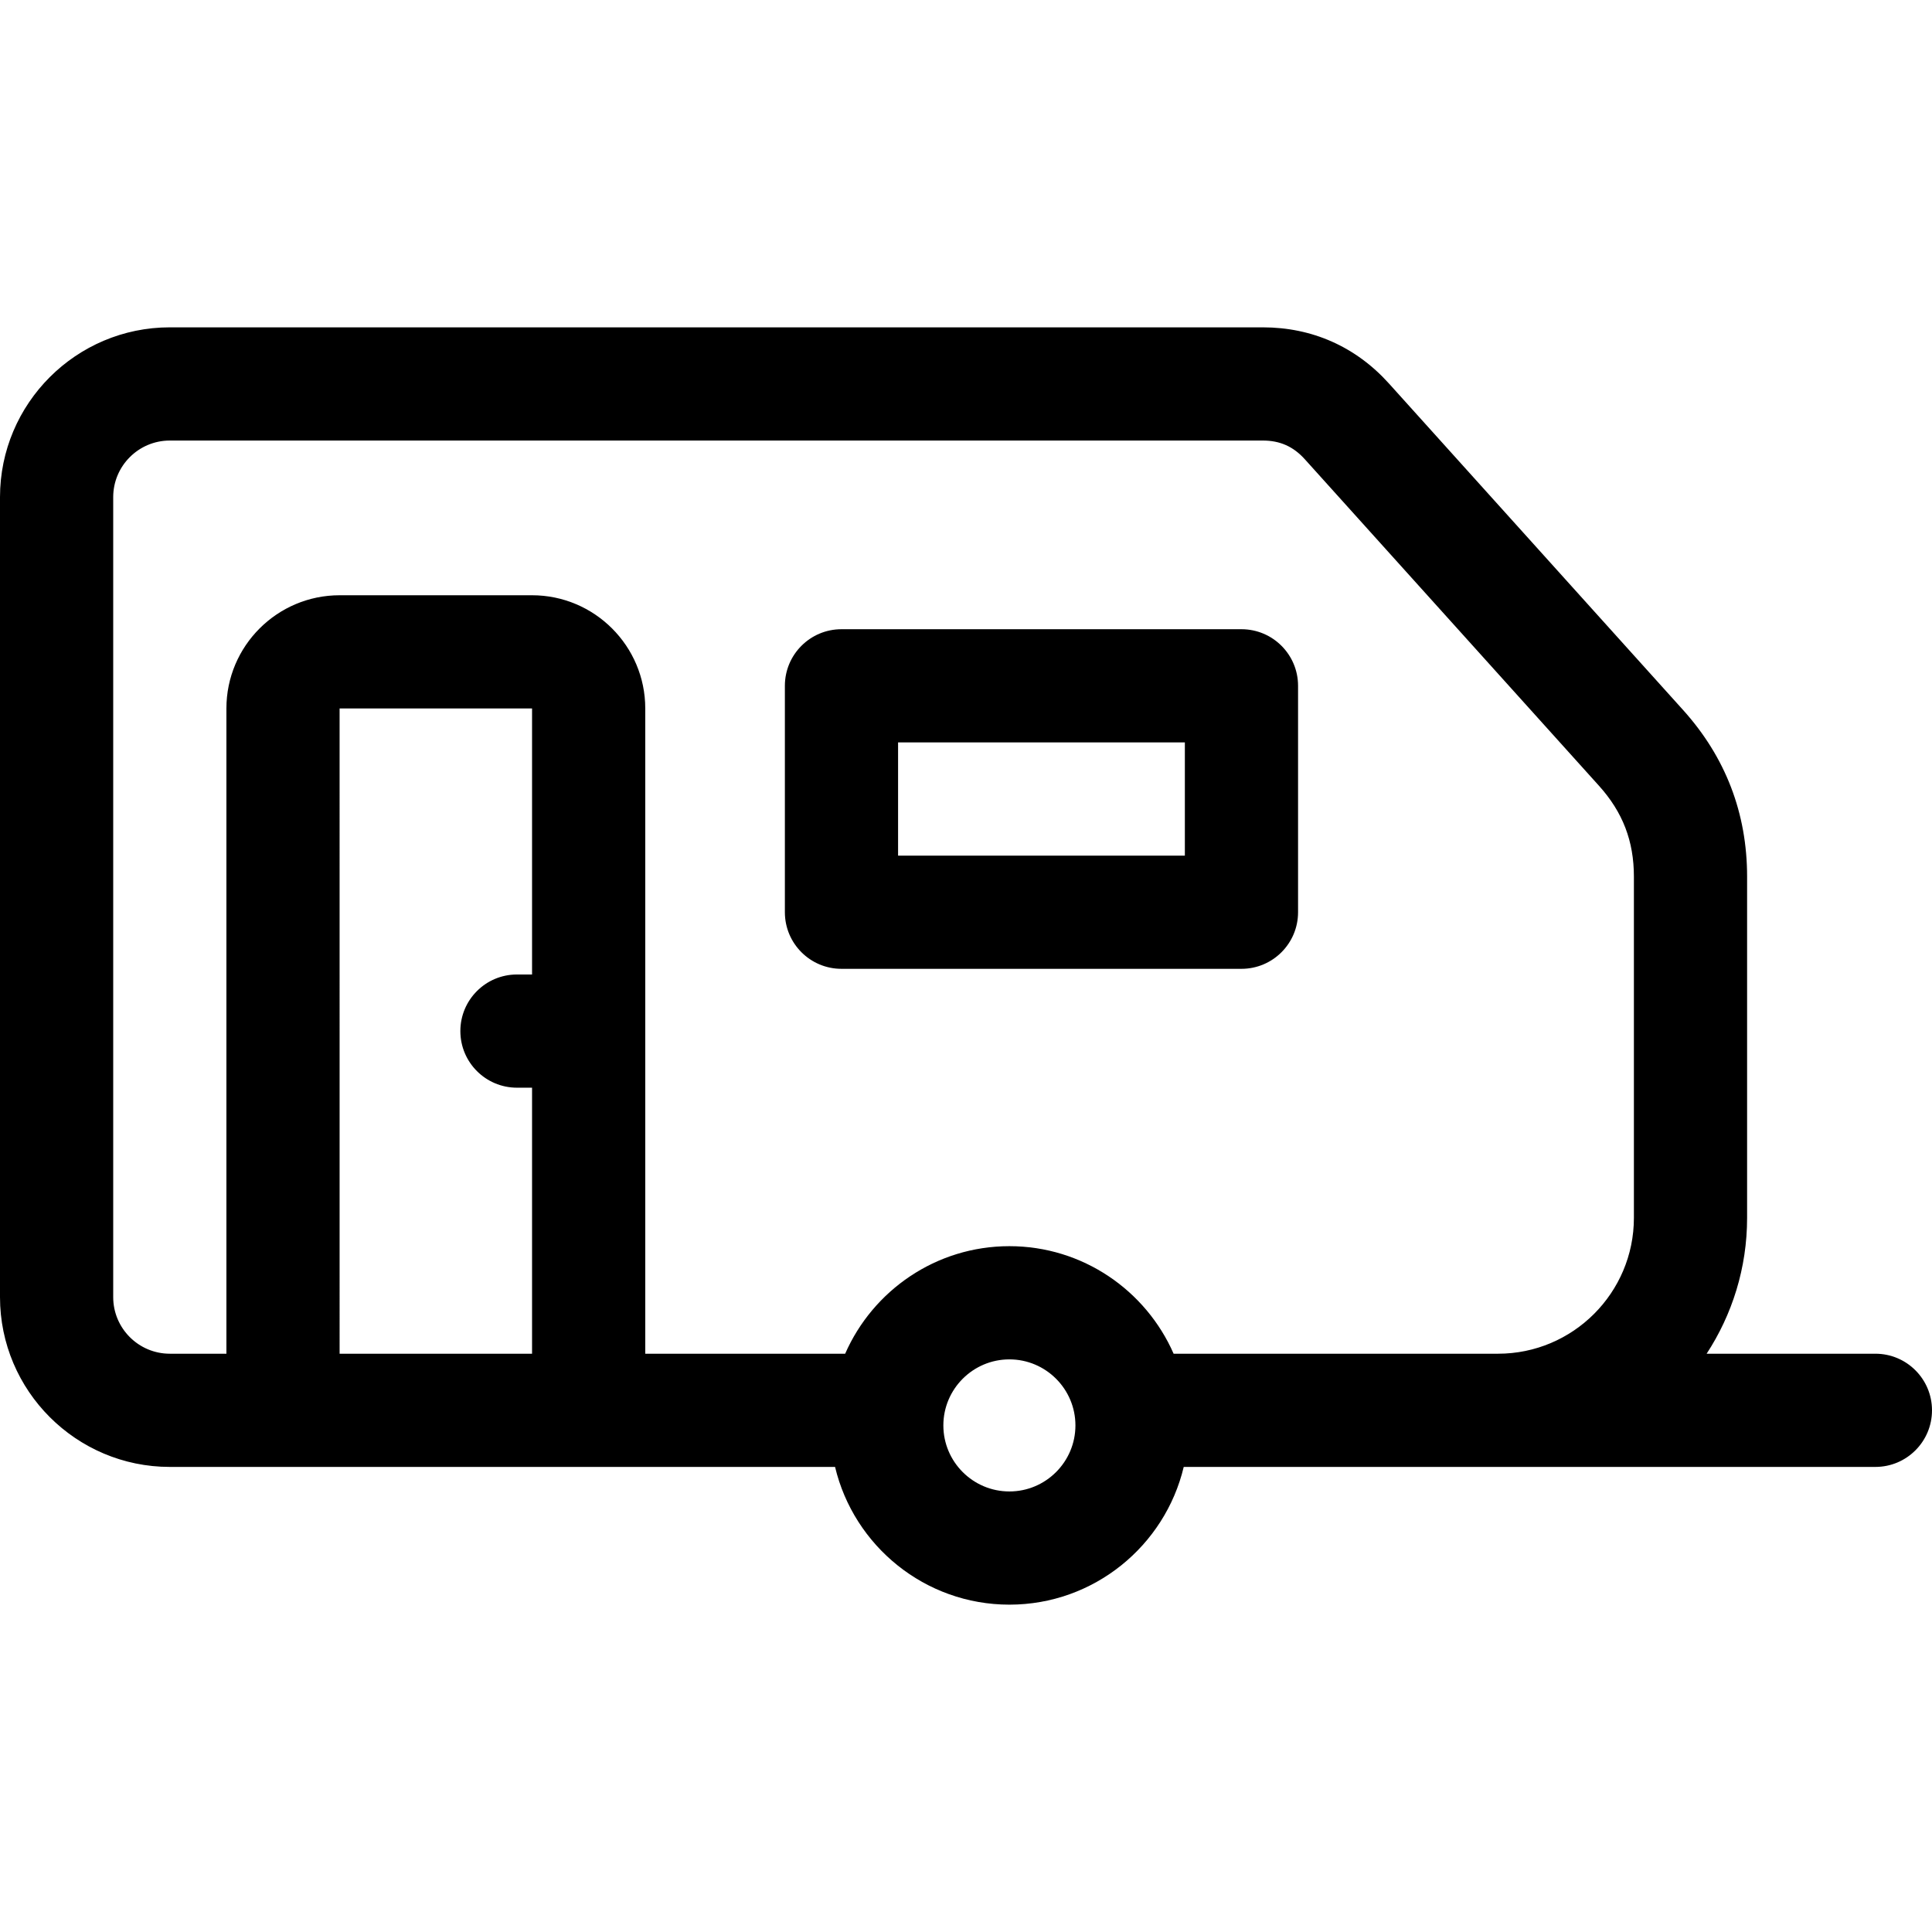 <svg id="Layer_1" enable-background="new 0 0 512 512" height="512" viewBox="0 0 512 512" width="512" xmlns="http://www.w3.org/2000/svg"><g><path d="m329 166.749h-106c-8.284 0-15 6.716-15 15v60c0 8.284 6.716 15 15 15h106c8.284 0 15-6.716 15-15v-60c0-8.284-6.716-15-15-15zm-15 60.001h-76v-30h76z"/><path d="m497 358.749h-44.725c6.772-10.362 10.725-22.724 10.725-36v-90.415c0-16.818-5.708-31.682-16.965-44.176l-77.955-86.53c-8.771-9.734-20.332-14.879-33.433-14.879h-289.647c-24.813 0-45 20.187-45 45v212c0 24.813 20.187 45 45 45h176.3c4.977 20.904 23.796 36.501 46.2 36.501s41.223-15.597 46.2-36.501h183.3c8.284 0 15-6.716 15-15s-6.716-15-15-15zm-407.003-170.999h51.003v70.5h-4c-8.284 0-15 6.716-15 15s6.716 15 15 15h4v70.5h-51zm177.503 207.5c-9.649 0-17.5-7.851-17.5-17.5s7.851-17.5 17.5-17.5 17.5 7.851 17.5 17.5c0 9.65-7.851 17.5-17.5 17.5zm43.521-36.501c-7.345-16.758-24.084-28.5-43.522-28.5s-36.177 11.741-43.522 28.5h-52.977v-171c0-16.542-13.458-30-30-30h-51c-16.542 0-30 13.458-30 30v171h-15c-8.271 0-15-6.729-15-15v-212c0-8.271 6.729-15 15-15h289.647c4.555 0 8.096 1.576 11.145 4.96l77.954 86.53c6.313 7.007 9.254 14.664 9.254 24.096v90.415c0 19.85-16.149 36-36 36h-85.979z"/></g></svg>